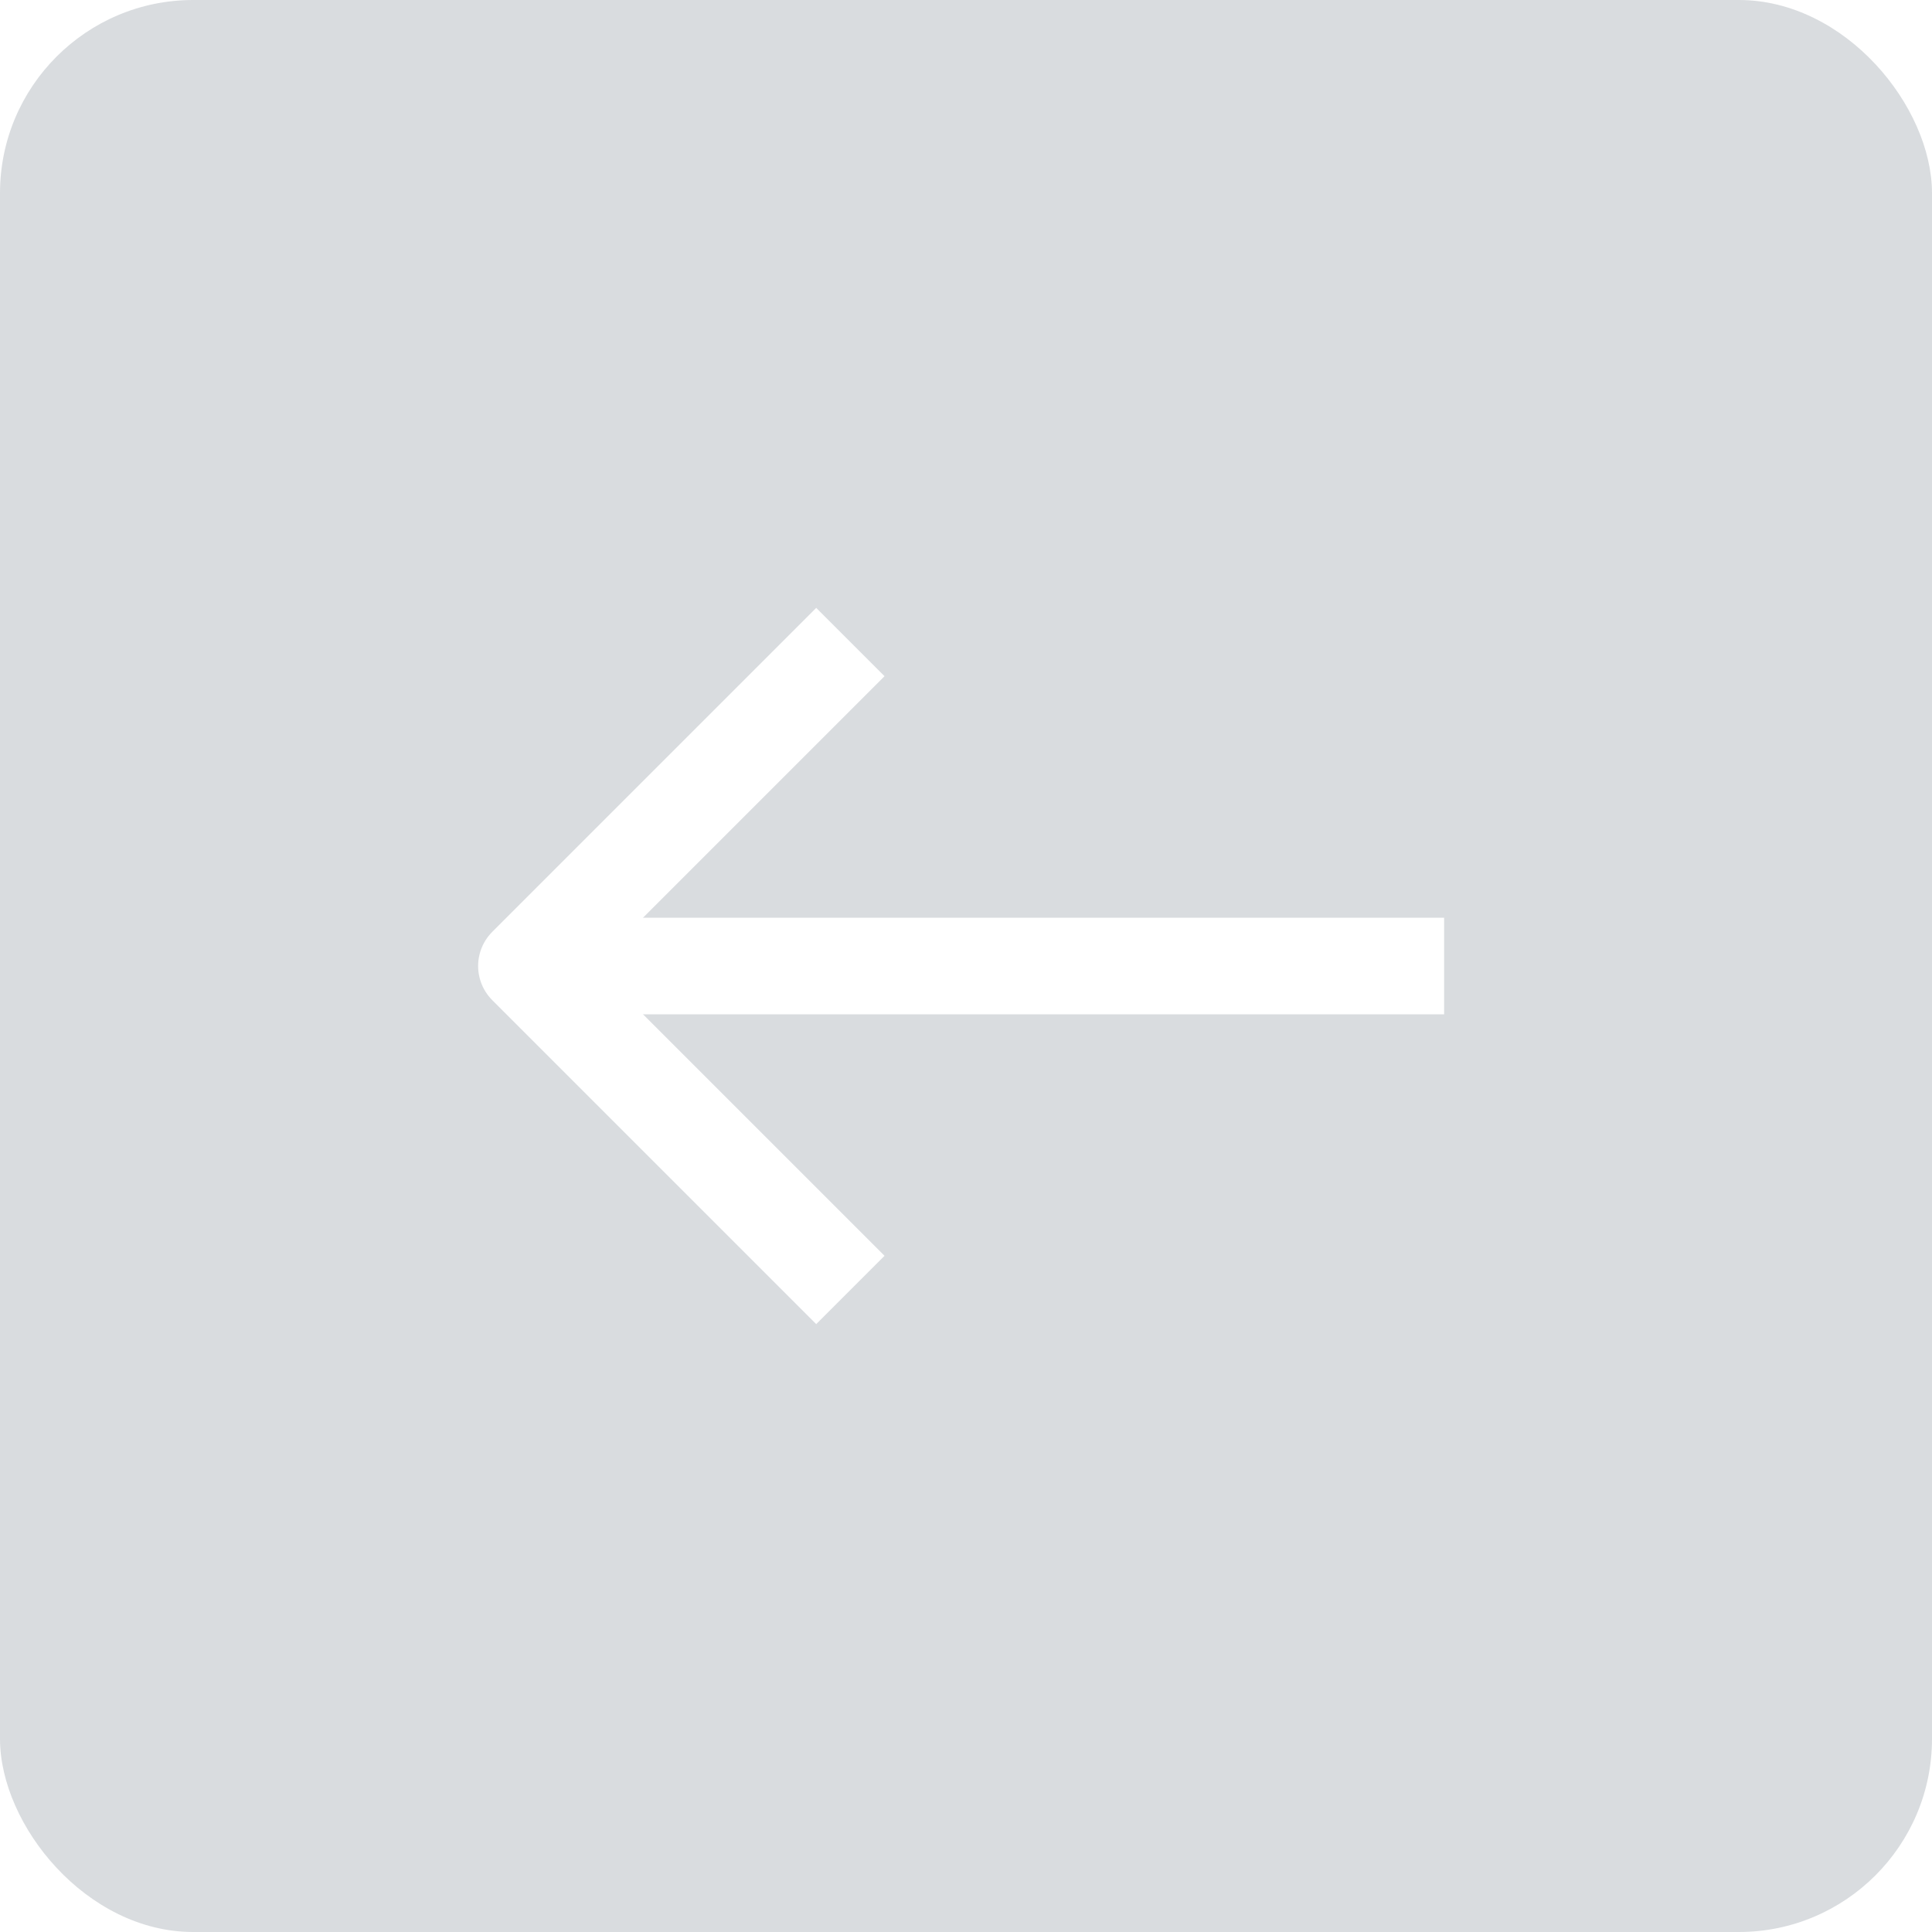 <svg width="40" height="40" viewBox="0 0 40 40" fill="none" xmlns="http://www.w3.org/2000/svg">
<g filter="url(#filter0_b_530_881)">
<rect width="40" height="40" rx="4" fill="#112438" fill-opacity="0.16"/>
</g>
<path d="M11.5 20H28.899" stroke="white" stroke-width="2" stroke-linecap="square" stroke-linejoin="round"/>
<path d="M16.899 26L10.899 20L16.899 14" stroke="white" stroke-width="2" stroke-linecap="square" stroke-linejoin="round"/>
<defs>
<filter id="filter0_b_530_881" x="-4" y="-4" width="48" height="48" filterUnits="userSpaceOnUse" color-interpolation-filters="sRGB">
<feFlood flood-opacity="0" result="BackgroundImageFix"/>
<feGaussianBlur in="BackgroundImageFix" stdDeviation="2"/>
<feComposite in2="SourceAlpha" operator="in" result="effect1_backgroundBlur_530_881"/>
<feBlend mode="normal" in="SourceGraphic" in2="effect1_backgroundBlur_530_881" result="shape"/>
</filter>
</defs>
</svg>
